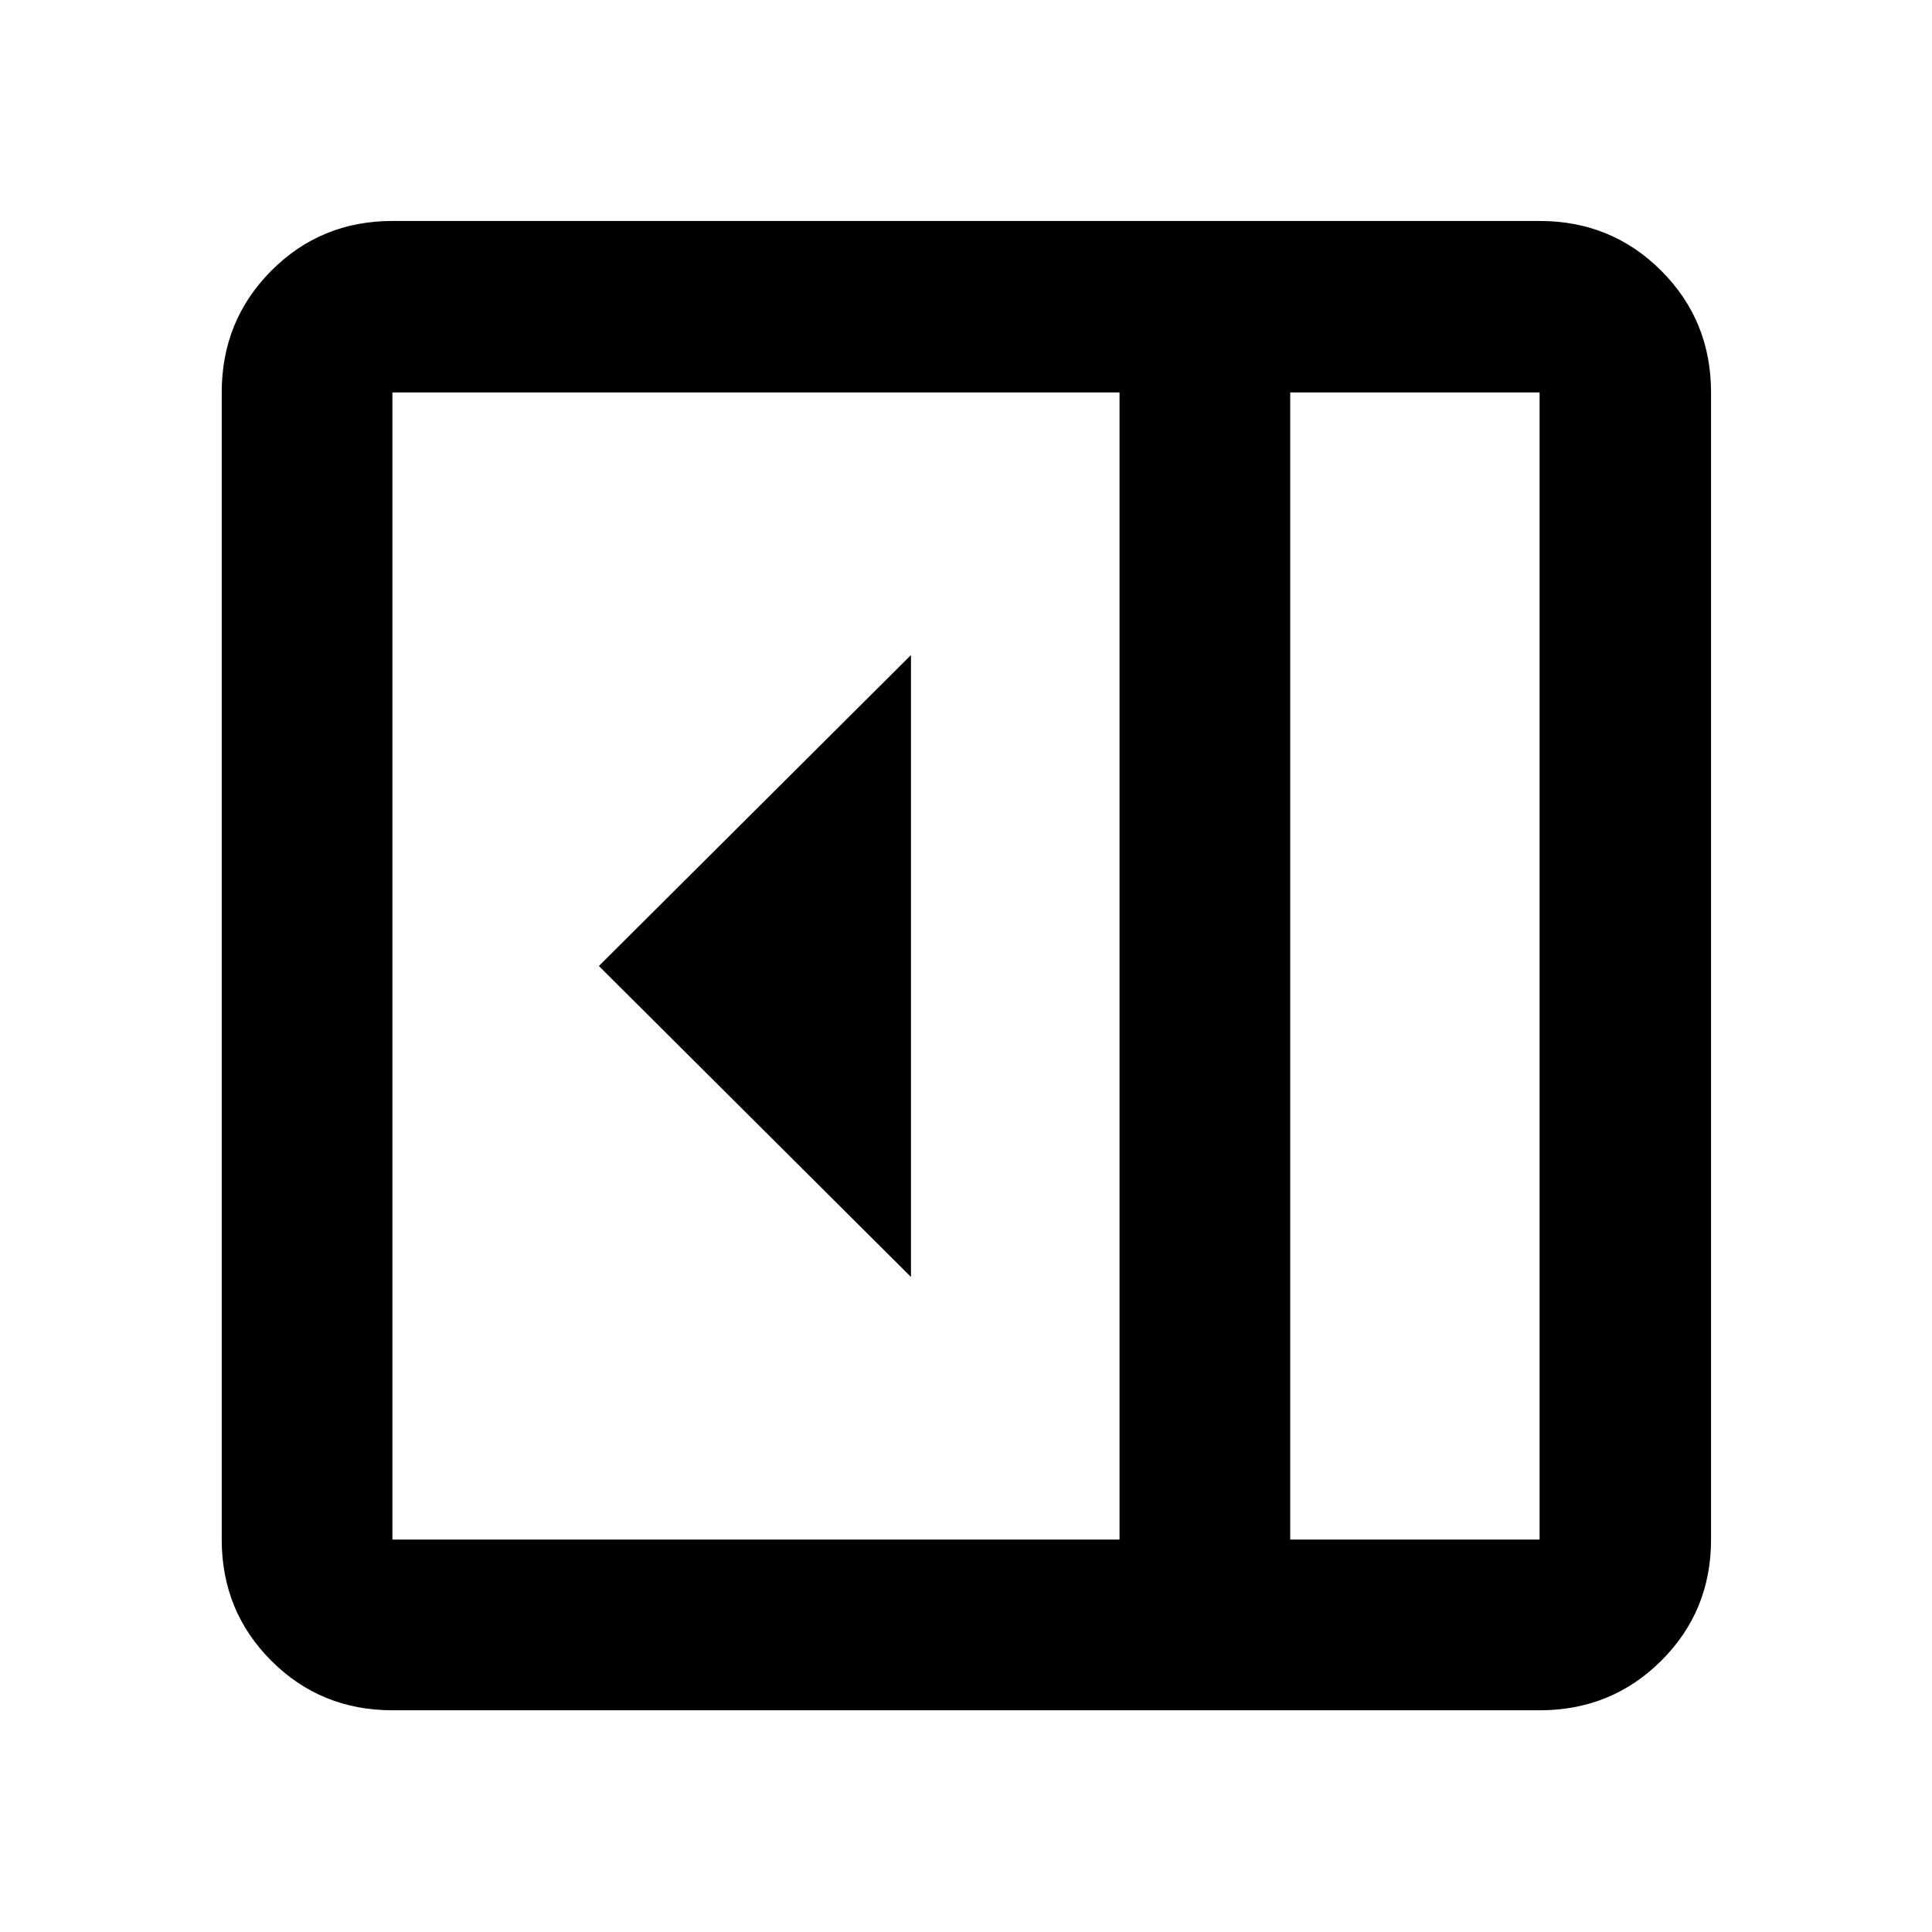 <svg xmlns="http://www.w3.org/2000/svg" height="40" viewBox="0 96 960 960" width="40"><path d="M452.652 730.507V421.493L297.579 576l155.073 154.507Zm-257.667 215.32q-35.564 0-60.188-24.624-24.624-24.624-24.624-60.188v-570.03q0-35.719 24.624-60.454t60.188-24.735h570.03q35.719 0 60.454 24.735t24.735 60.454v570.03q0 35.564-24.735 60.188-24.735 24.624-60.454 24.624h-570.03Zm446.116-84.812h123.914v-570.03H641.101v570.03Zm-84.812 0v-570.03H194.985v570.03h361.304Zm84.812 0h123.914-123.914Z"/></svg>